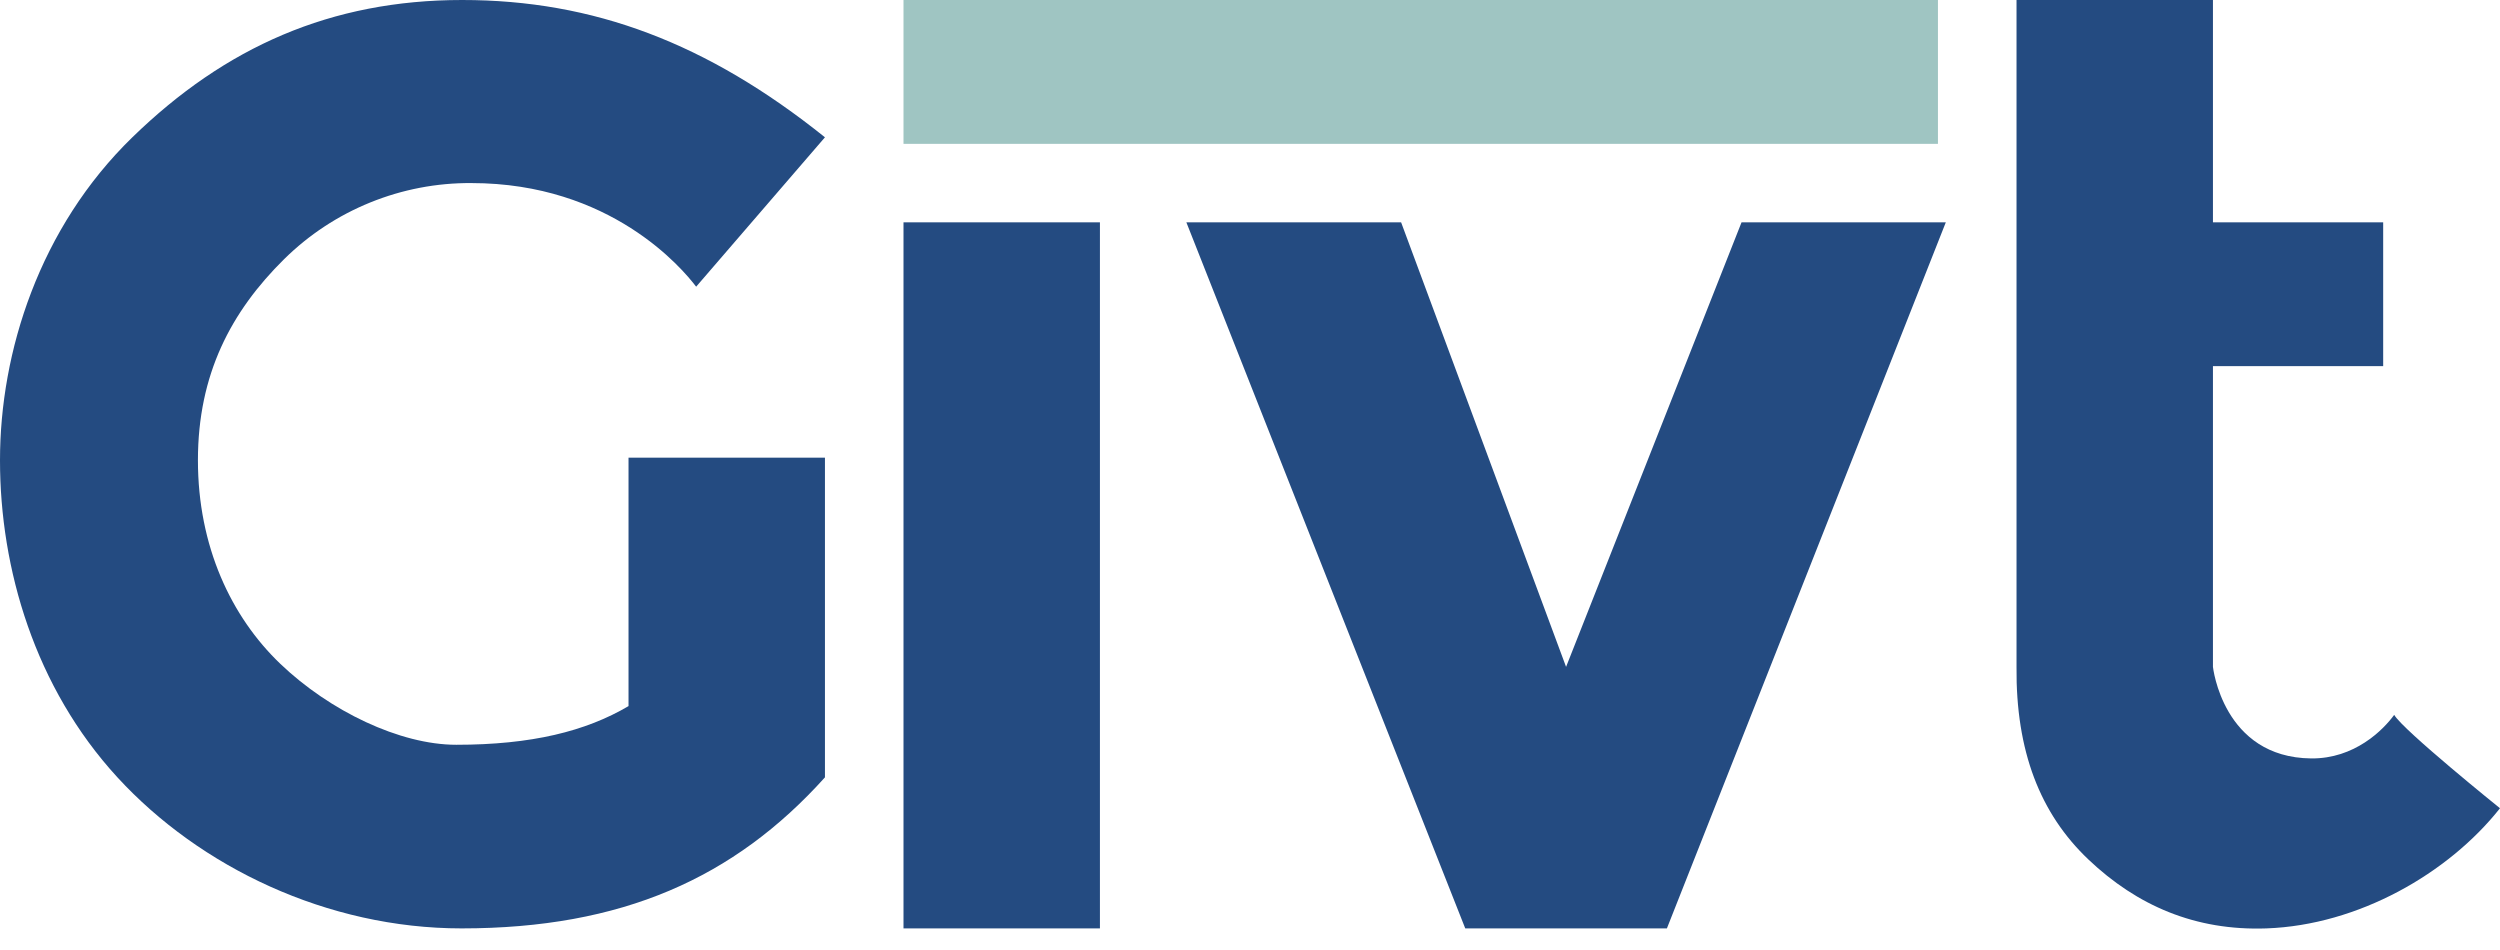 <svg width="100" height="38" viewBox="0 0 100 38" fill="none" xmlns="http://www.w3.org/2000/svg">
<g clip-path="url(#clip0)">
<path d="M77.518 0H36.14V5.754H77.518V0Z" fill="#9FC5C2"/>
<path fill-rule="evenodd" clip-rule="evenodd" d="M25.141 18.307H32.998V31.094C29.372 35.123 24.879 37.136 18.463 37.136C13.094 37.136 7.998 34.687 4.697 31.094C1.396 27.5 0 22.753 0 18.411C0 14.07 1.58 9.104 5.294 5.492C9.008 1.88 13.238 0 18.487 0C23.735 0 28.292 1.72 32.998 5.492L27.846 11.468C27.293 10.737 24.42 7.323 18.856 7.323C17.469 7.313 16.094 7.577 14.809 8.099C13.524 8.62 12.355 9.39 11.368 10.363C9.241 12.464 7.917 14.973 7.917 18.411C7.917 21.849 9.242 24.668 11.214 26.554C13.186 28.439 15.996 29.791 18.251 29.791C21.255 29.791 23.428 29.254 25.141 28.244V18.307Z" fill="#244B81"/>
<path d="M43.997 8.892H36.14V37.136H43.997V8.892Z" fill="#244B81"/>
<path fill-rule="evenodd" clip-rule="evenodd" d="M88.518 14.645V26.675C88.518 26.675 88.91 30.3 92.446 30.337C94.182 30.355 95.327 29.199 95.768 28.595C96.112 29.199 99.999 32.33 99.999 32.33C97.93 34.945 94.326 37.005 90.66 37.136C87.809 37.238 85.476 36.221 83.538 34.381C81.6 32.541 80.63 30.041 80.661 26.675V0H88.518V8.892H95.327V14.645H88.518Z" fill="#244B81"/>
<path fill-rule="evenodd" clip-rule="evenodd" d="M58.61 37.136L47.454 8.892H56.044L62.643 26.675L69.662 8.892H77.833L66.676 37.136H58.61Z" fill="#244B81"/>
</g>
<defs>
<clipPath id="clip0">
<rect width="100" height="37.143" fill="white"/>
</clipPath>
</defs>
</svg>
